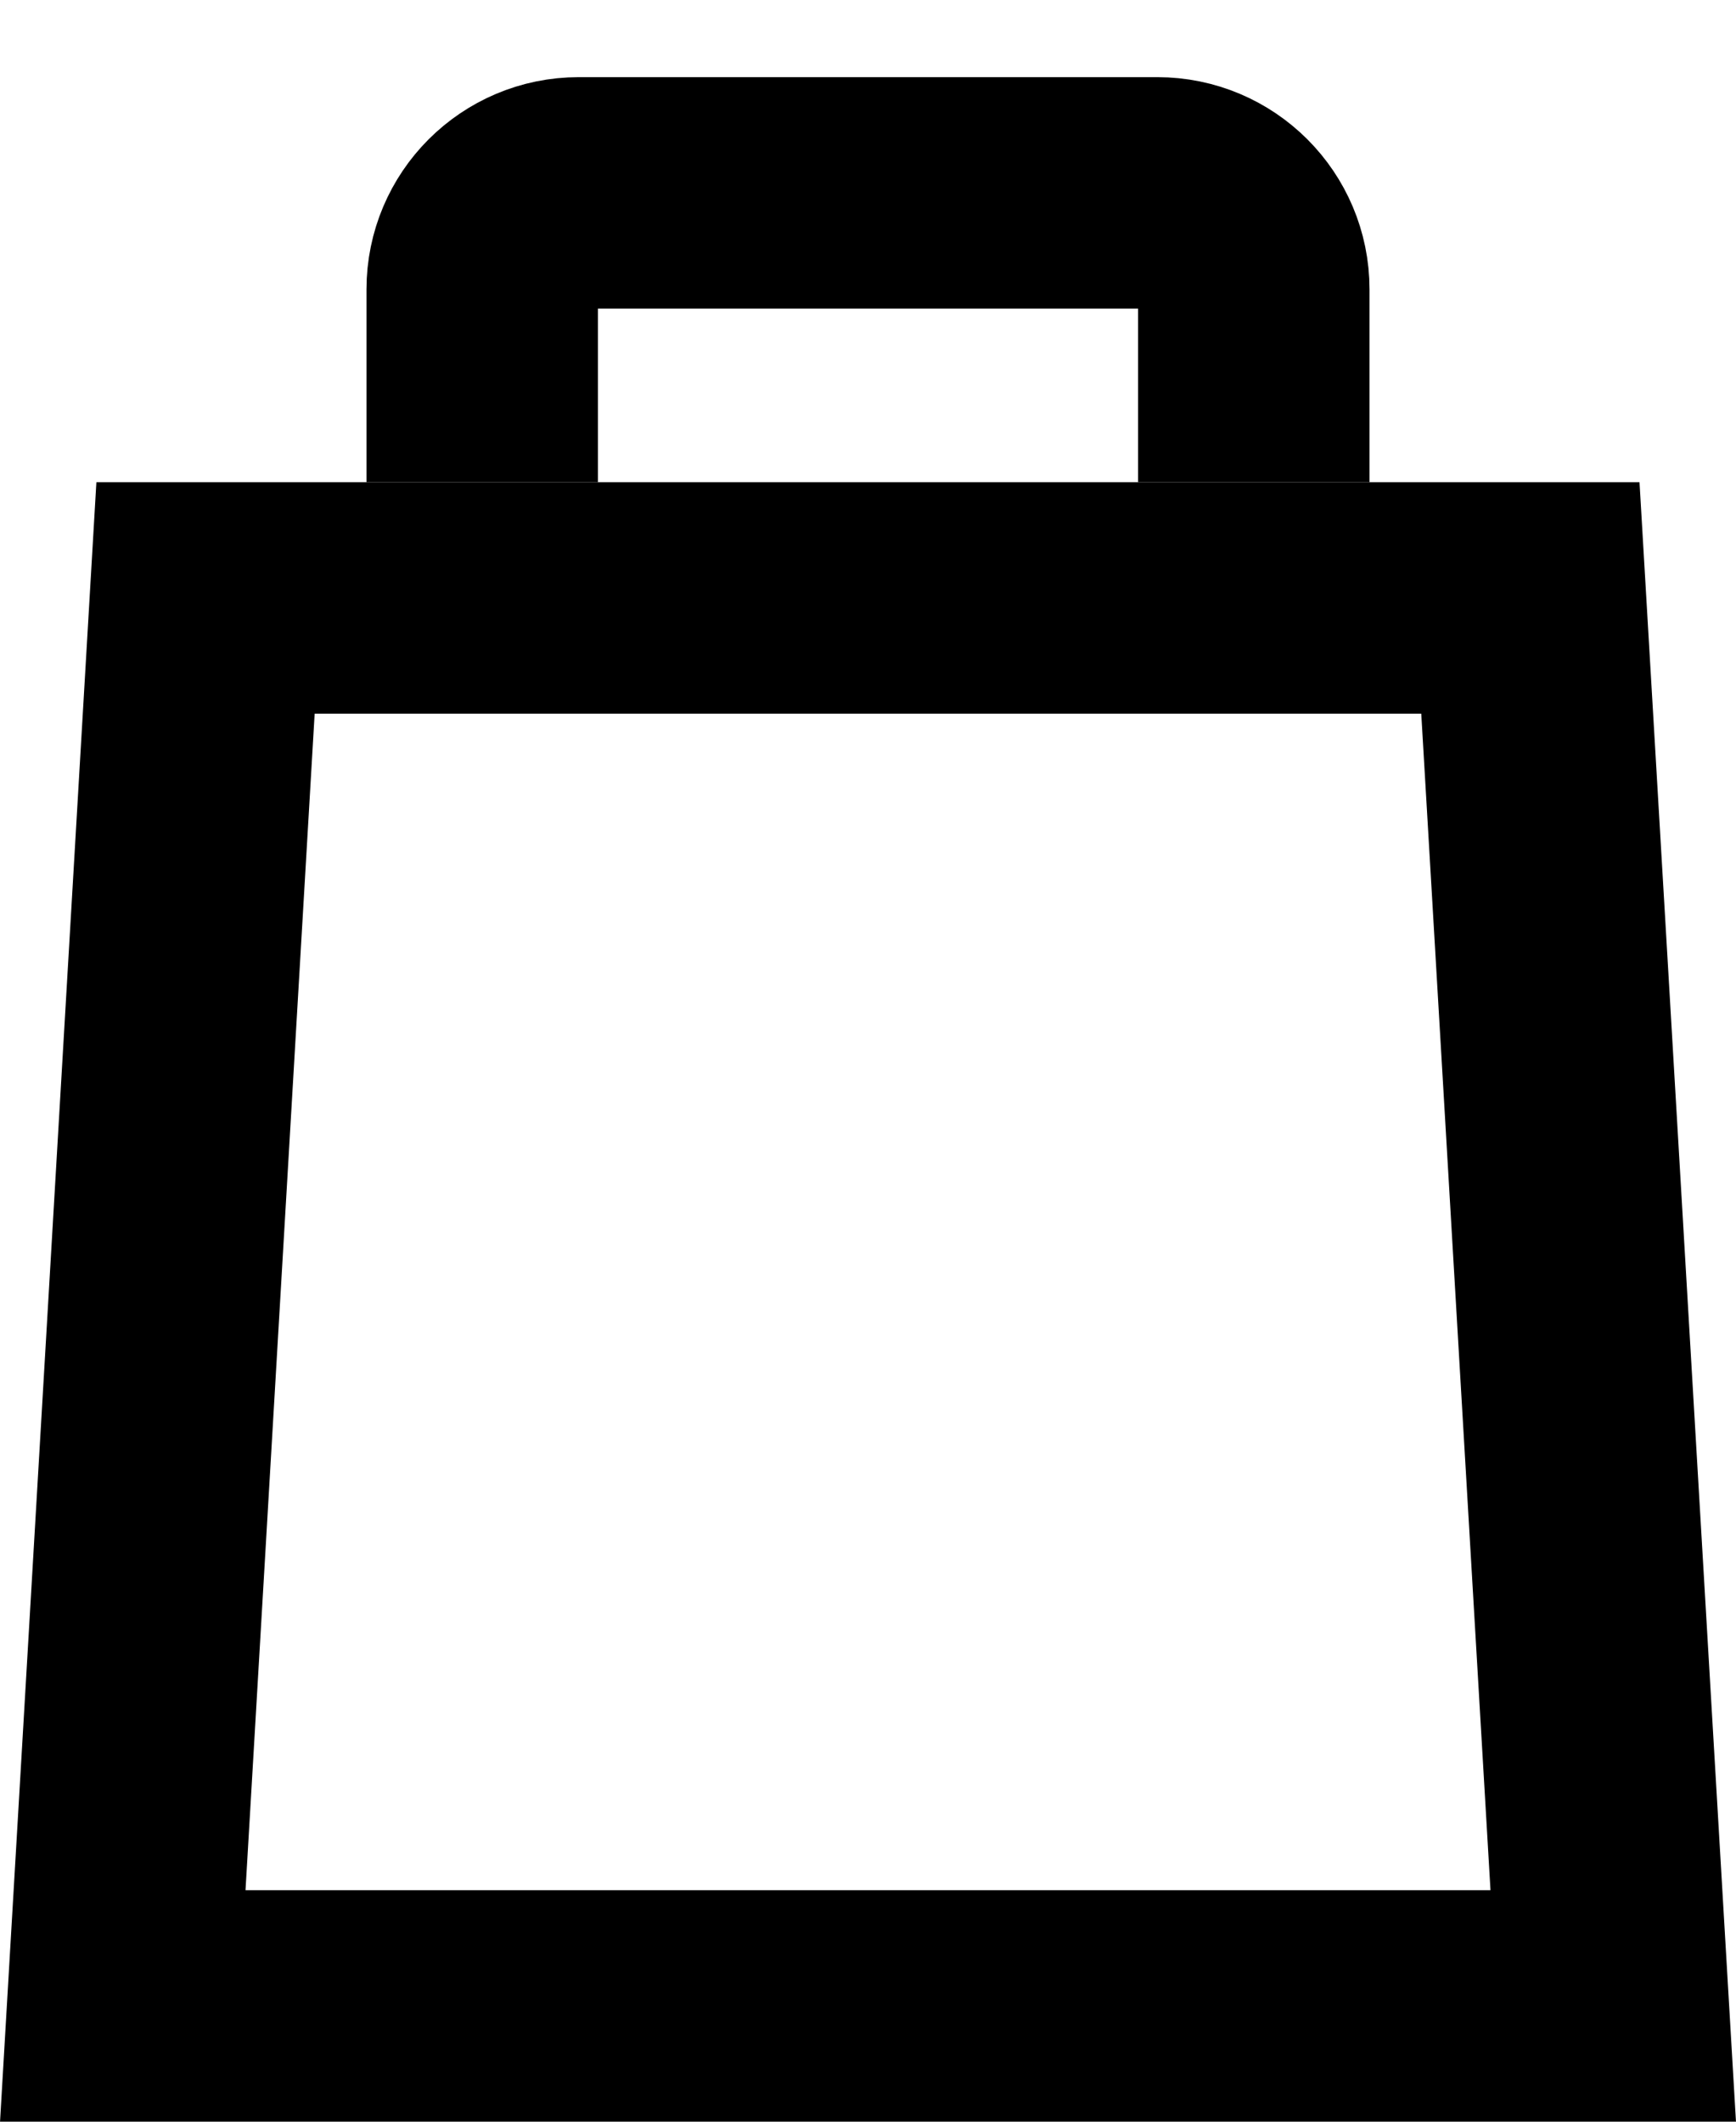 <svg width="18" height="22" viewBox="0 0 18 22" fill="none" xmlns="http://www.w3.org/2000/svg">
<path d="M1.273 20.8L2.131 6.2H15.868L16.727 20.8H1.273Z" stroke="currentColor" stroke-width="2.4"/>
<path d="M5 5V3C5 2.448 5.448 2 6 2H12C12.552 2 13 2.448 13 3V5" stroke="currentColor" stroke-width="2.4"/>
</svg>
